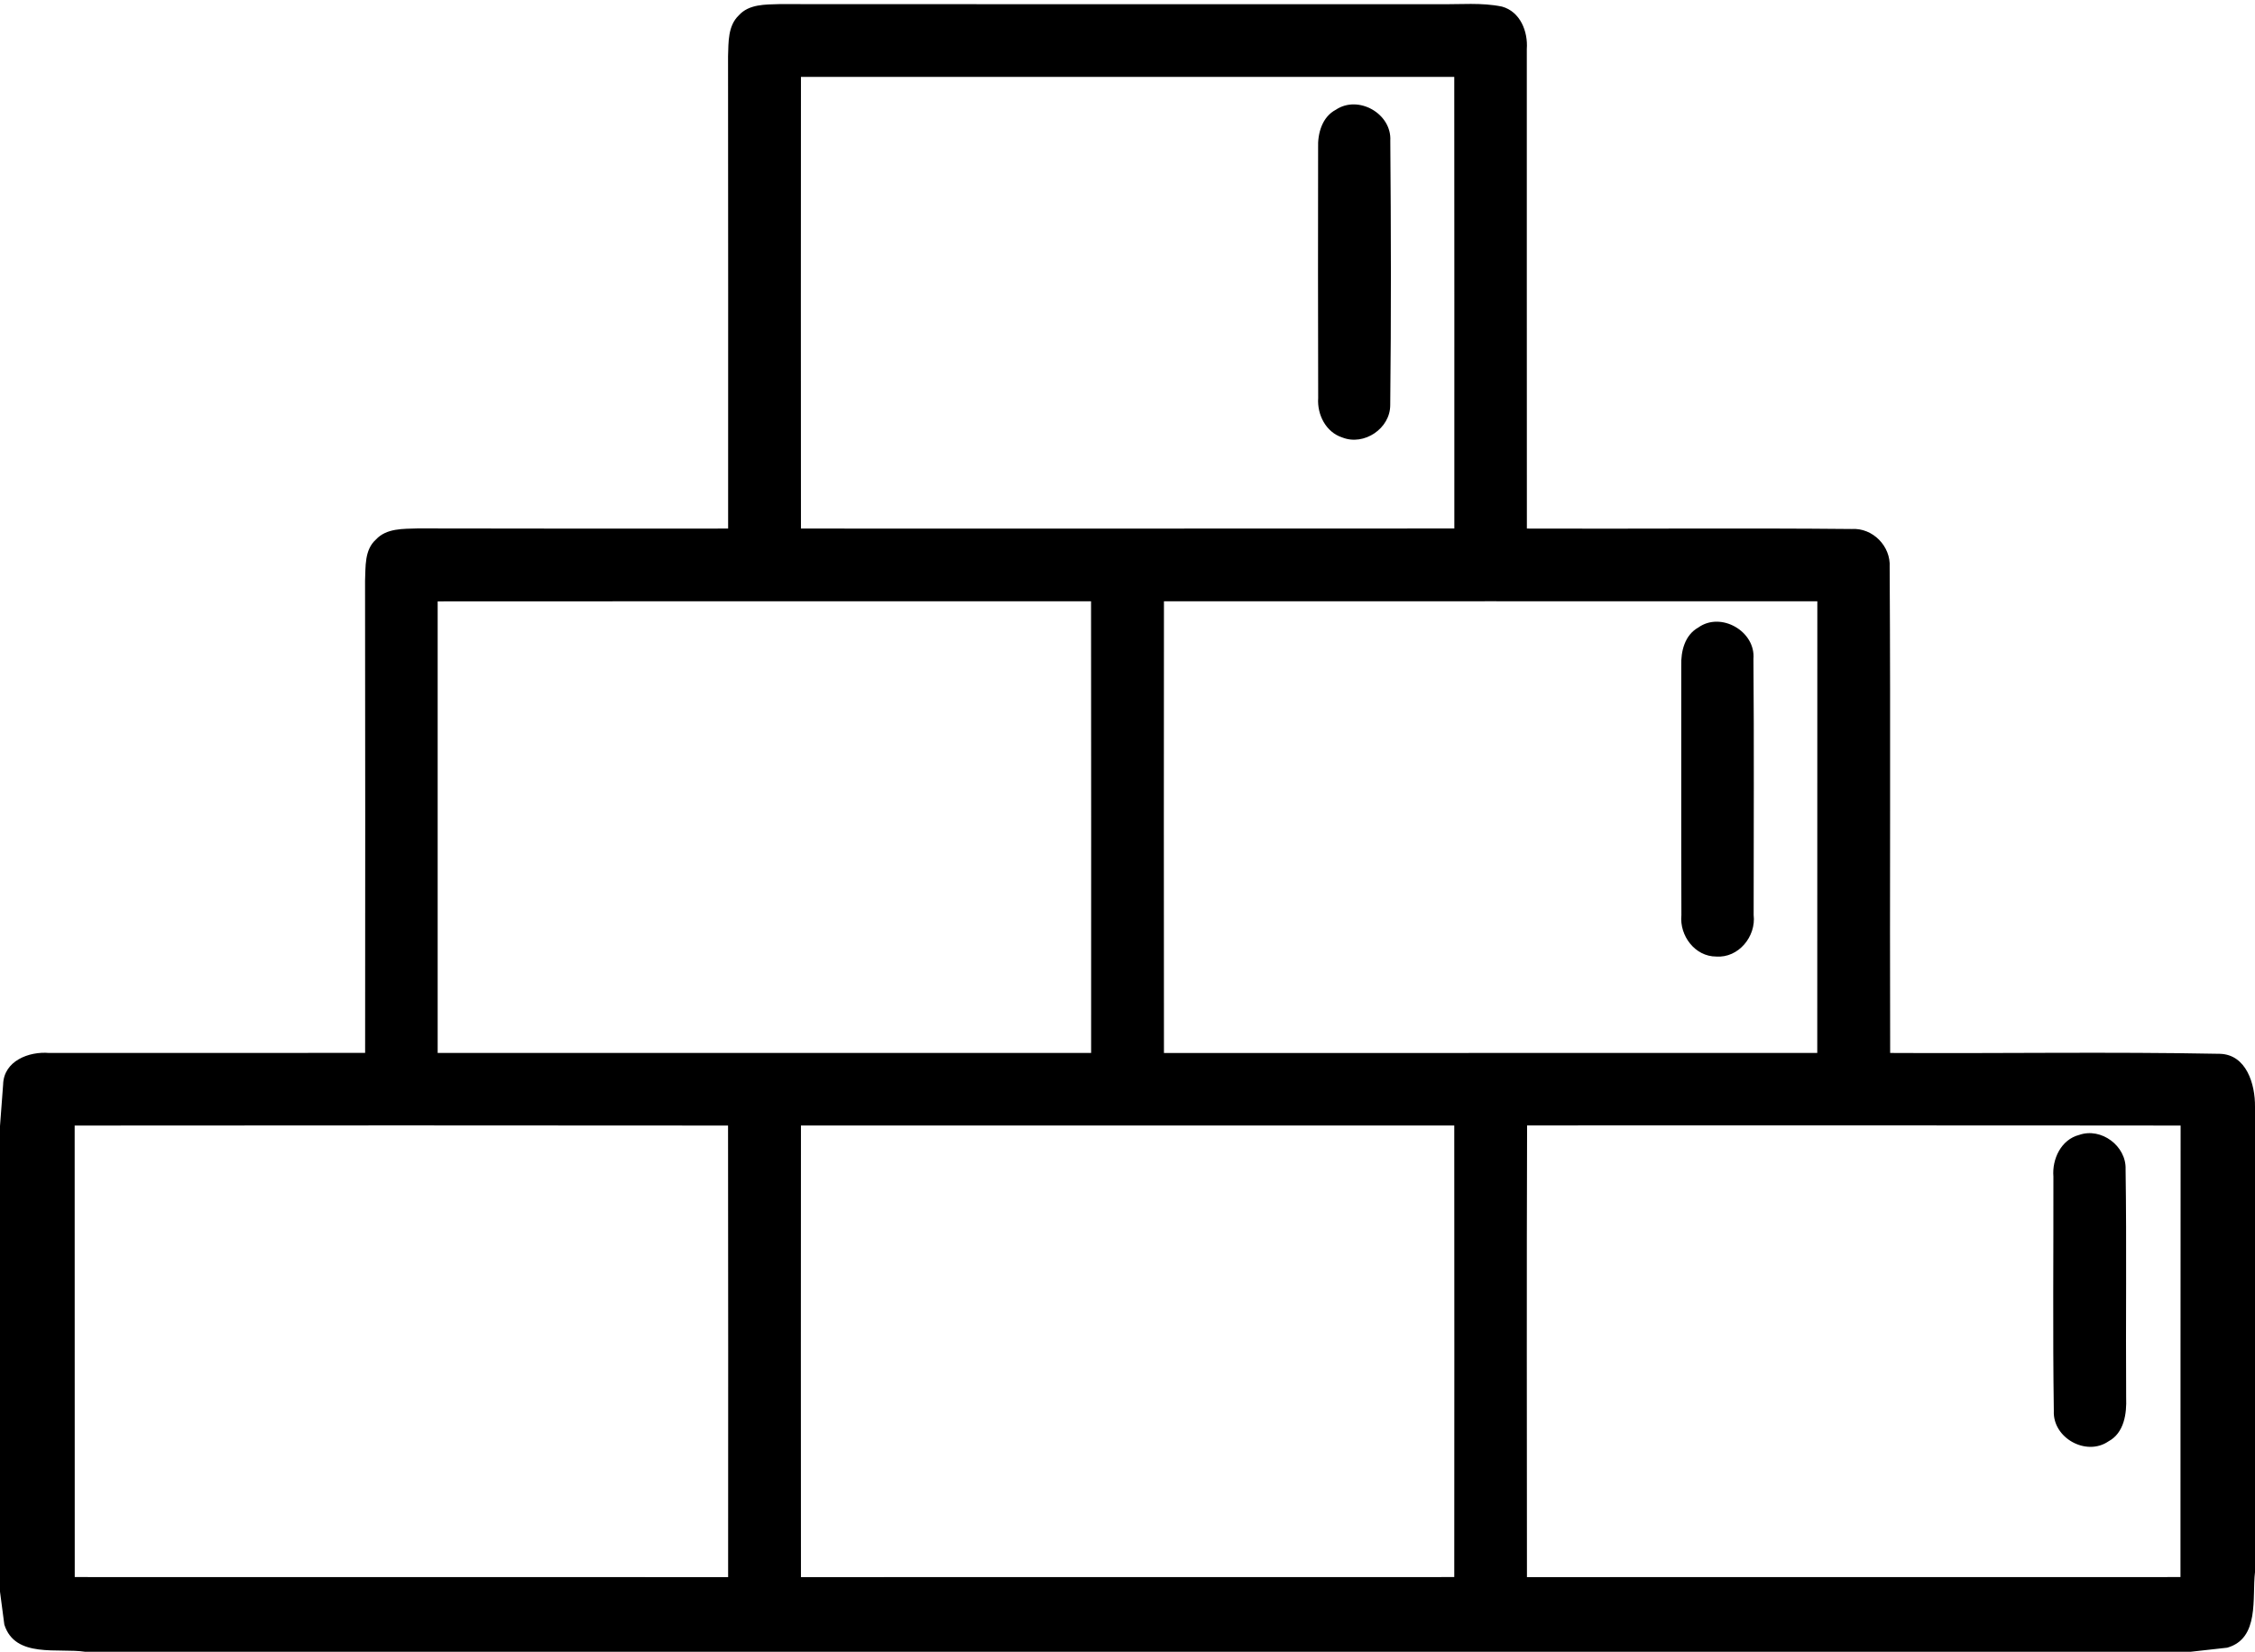 <svg viewBox="0 0 318 233" xmlns="http://www.w3.org/2000/svg">
	<path d=" M 104.19 2.16 C 105.62 0.57 107.92 0.64 109.87 0.58 C 140.92 0.61 171.96 0.59 203.01 0.59 C 205.94 0.64 208.92 0.33 211.81 0.93 C 214.39 1.64 215.49 4.45 215.31 6.91 C 215.33 29.46 215.29 52.01 215.32 74.56 C 230.59 74.62 245.86 74.47 261.13 74.62 C 264.09 74.43 266.66 77.05 266.48 80.00 C 266.62 102.84 266.48 125.68 266.55 148.53 C 282.04 148.62 297.54 148.35 313.03 148.65 C 316.80 148.74 318.03 152.95 318.00 156.10 L 318.00 221.77 C 317.57 225.37 318.69 231.10 314.09 232.42 C 312.80 232.56 310.20 232.85 308.90 233.00 L 12.02 233.00 C 8.23 232.42 2.13 233.98 0.61 229.16 C 0.46 228.00 0.15 225.68 0.00 224.52 L 0.00 158.84 C 0.11 157.38 0.33 154.46 0.44 152.99 C 0.52 149.64 4.09 148.29 6.91 148.53 C 21.77 148.51 36.63 148.55 51.49 148.52 C 51.50 126.32 51.52 104.12 51.48 81.92 C 51.57 79.93 51.38 77.56 53.02 76.10 C 54.52 74.48 56.89 74.61 58.91 74.54 C 73.50 74.58 88.09 74.56 102.68 74.56 C 102.68 52.35 102.70 30.14 102.67 7.93 C 102.74 5.95 102.63 3.65 104.19 2.16 M 112.95 10.85 C 112.93 32.09 112.94 53.32 112.95 74.56 C 143.66 74.56 174.37 74.57 205.09 74.55 C 205.09 53.32 205.10 32.09 205.08 10.85 C 174.37 10.84 143.66 10.84 112.95 10.85 M 61.72 84.83 C 61.72 106.06 61.73 127.29 61.72 148.53 C 92.43 148.53 123.15 148.53 153.87 148.53 C 153.88 127.29 153.88 106.06 153.86 84.82 C 123.15 84.82 92.44 84.80 61.72 84.83 M 164.14 84.82 C 164.13 106.06 164.11 127.30 164.14 148.54 C 194.85 148.52 225.56 148.54 256.27 148.53 C 256.28 127.29 256.28 106.06 256.28 84.82 C 225.56 84.80 194.85 84.82 164.14 84.82 M 10.53 158.77 C 10.54 180.00 10.53 201.23 10.54 222.46 C 41.25 222.47 71.96 222.46 102.68 222.47 C 102.69 201.24 102.70 180.00 102.67 158.77 C 71.95 158.73 41.24 158.75 10.53 158.77 M 112.95 158.76 C 112.93 180.00 112.94 201.23 112.95 222.47 C 143.66 222.46 174.37 222.47 205.08 222.46 C 205.09 201.23 205.10 179.99 205.08 158.76 C 174.37 158.75 143.66 158.75 112.95 158.76 M 215.33 222.47 C 246.05 222.46 276.77 222.47 307.49 222.46 C 307.51 201.23 307.48 180.00 307.51 158.77 C 276.79 158.73 246.07 158.76 215.35 158.75 C 215.28 179.99 215.32 201.23 215.33 222.47 Z" />
	<path d=" M 188.38 15.48 C 191.55 13.35 196.28 16.03 196.06 19.85 C 196.16 32.27 196.19 44.70 196.05 57.12 C 196.07 60.44 192.36 62.93 189.29 61.71 C 186.98 60.97 185.73 58.49 185.89 56.16 C 185.85 44.40 185.87 32.64 185.88 20.87 C 185.80 18.82 186.44 16.50 188.38 15.48 Z" />
	<path d=" M 239.49 88.52 C 242.67 86.23 247.60 89.04 247.27 92.96 C 247.37 104.99 247.30 117.03 247.30 129.07 C 247.66 132.10 245.16 135.16 242.02 134.93 C 239.01 134.93 236.82 131.97 237.11 129.09 C 237.07 117.36 237.10 105.63 237.09 93.90 C 237.03 91.87 237.58 89.59 239.49 88.52 Z" />
	<path d=" M 293.21 160.09 C 296.32 159.00 299.87 161.66 299.75 164.94 C 299.91 175.67 299.76 186.40 299.83 197.13 C 299.92 199.40 299.56 202.12 297.33 203.32 C 294.20 205.47 289.46 202.84 289.63 199.03 C 289.47 188.01 289.59 176.98 289.57 165.96 C 289.37 163.49 290.66 160.74 293.21 160.09 Z" />
</svg>
